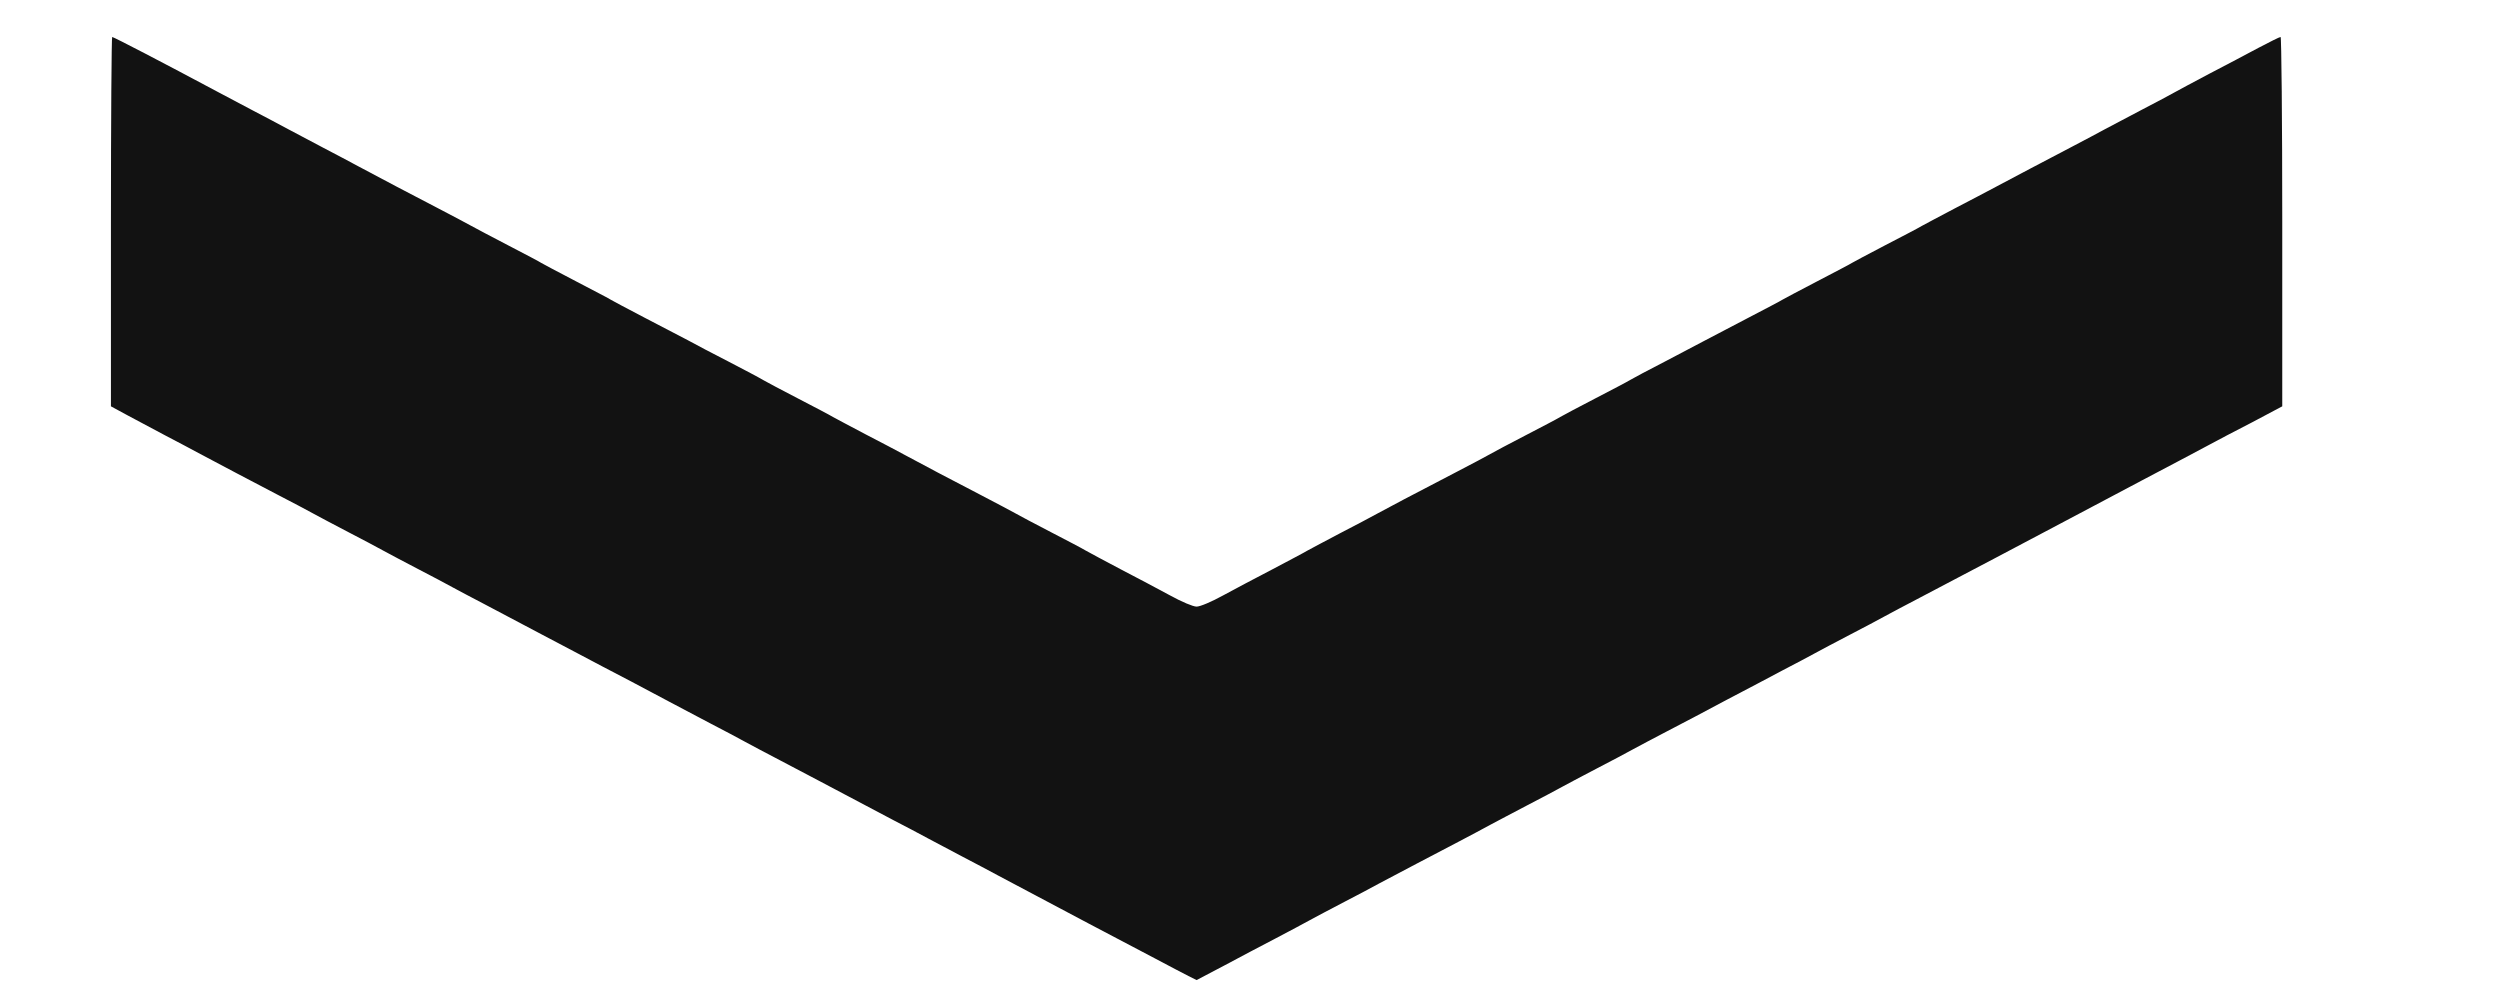 <?xml version="1.0" encoding="UTF-8"?>
<!DOCTYPE svg  PUBLIC '-//W3C//DTD SVG 20010904//EN'  'http://www.w3.org/TR/2001/REC-SVG-20010904/DTD/svg10.dtd'>
<svg width="1217pt" height="482pt" version="1.0" viewBox="0 0 1217 482" xmlns="http://www.w3.org/2000/svg">
<g transform="translate(0 482) scale(.1 -.1)">
<path fill="#121212" d="m540 3741v-899l83-45c45-24 127-68 182-97s132-69 170-90c122-65 236-125 370-195 72-37 153-80 180-95 28-15 104-56 170-90s143-75 170-90c28-15 104-56 170-90s143-75 170-90c28-15 97-52 155-82 58-31 184-97 280-148s227-119 290-153c110-57 161-84 330-174 41-22 129-68 195-103 66-34 143-75 170-90 28-15 104-56 170-90 66-35 152-80 190-100 68-36 168-89 365-193 52-27 127-66 165-87 39-21 115-61 170-90s132-69 170-90c85-45 177-94 445-236 113-59 259-136 325-171s138-73 160-84l40-20 135 71c74 40 187 99 250 132s138 73 165 88c28 15 104 56 170 90s143 75 170 90c28 15 109 58 180 95 149 78 274 143 360 190 33 18 114 60 180 95 66 34 143 75 170 90 28 15 104 56 170 90s143 75 170 90c28 15 104 56 170 90s197 103 290 153c94 49 217 114 275 145 58 30 128 67 155 82 28 15 104 56 170 90s143 75 170 90c28 15 104 56 170 90 66 35 152 80 190 100 39 21 117 62 175 92 58 31 222 117 365 193s303 160 355 188c114 60 243 128 325 172 33 18 126 67 208 109l147 78v899c0 494-4 899-8 899-5 0-53-24-108-53-54-29-162-86-239-126-77-41-153-81-170-91-16-9-88-48-160-85-71-37-152-80-180-95-27-15-99-53-160-85-136-71-278-146-370-195-38-20-128-68-200-105-71-37-143-76-160-85-16-10-97-52-180-95-82-43-154-81-160-85-5-4-82-44-170-90s-164-86-170-90c-5-4-82-44-170-90s-183-96-212-111c-28-15-114-60-190-100-76-39-151-79-168-89-16-10-93-50-170-90s-153-80-170-90c-16-10-93-50-170-90s-153-80-170-90c-16-9-88-48-160-85-229-119-339-177-390-205-27-15-108-58-180-95-71-37-143-76-160-85-16-10-93-50-170-91-77-40-185-97-240-127-58-32-113-55-130-55s-72 23-130 55c-55 30-163 87-240 127-77 41-153 81-170 91-16 10-93 50-170 90s-153 80-170 90c-16 9-93 50-170 90-153 79-277 145-370 195-33 18-118 63-190 100-71 37-143 76-160 85-16 10-93 50-170 90s-153 80-170 90c-16 10-92 50-167 89-76 39-166 86-200 105-35 18-130 68-213 111-82 43-154 81-160 85-5 4-82 44-170 90s-164 86-170 90c-5 4-77 42-160 85-82 43-163 85-180 95-16 9-93 50-170 90-138 72-244 127-380 200-38 21-115 61-170 90s-131 69-170 90c-38 21-115 61-170 90s-131 69-170 90c-273 146-512 270-519 270-3 0-6-405-6-899z"/>
</g>
</svg>
